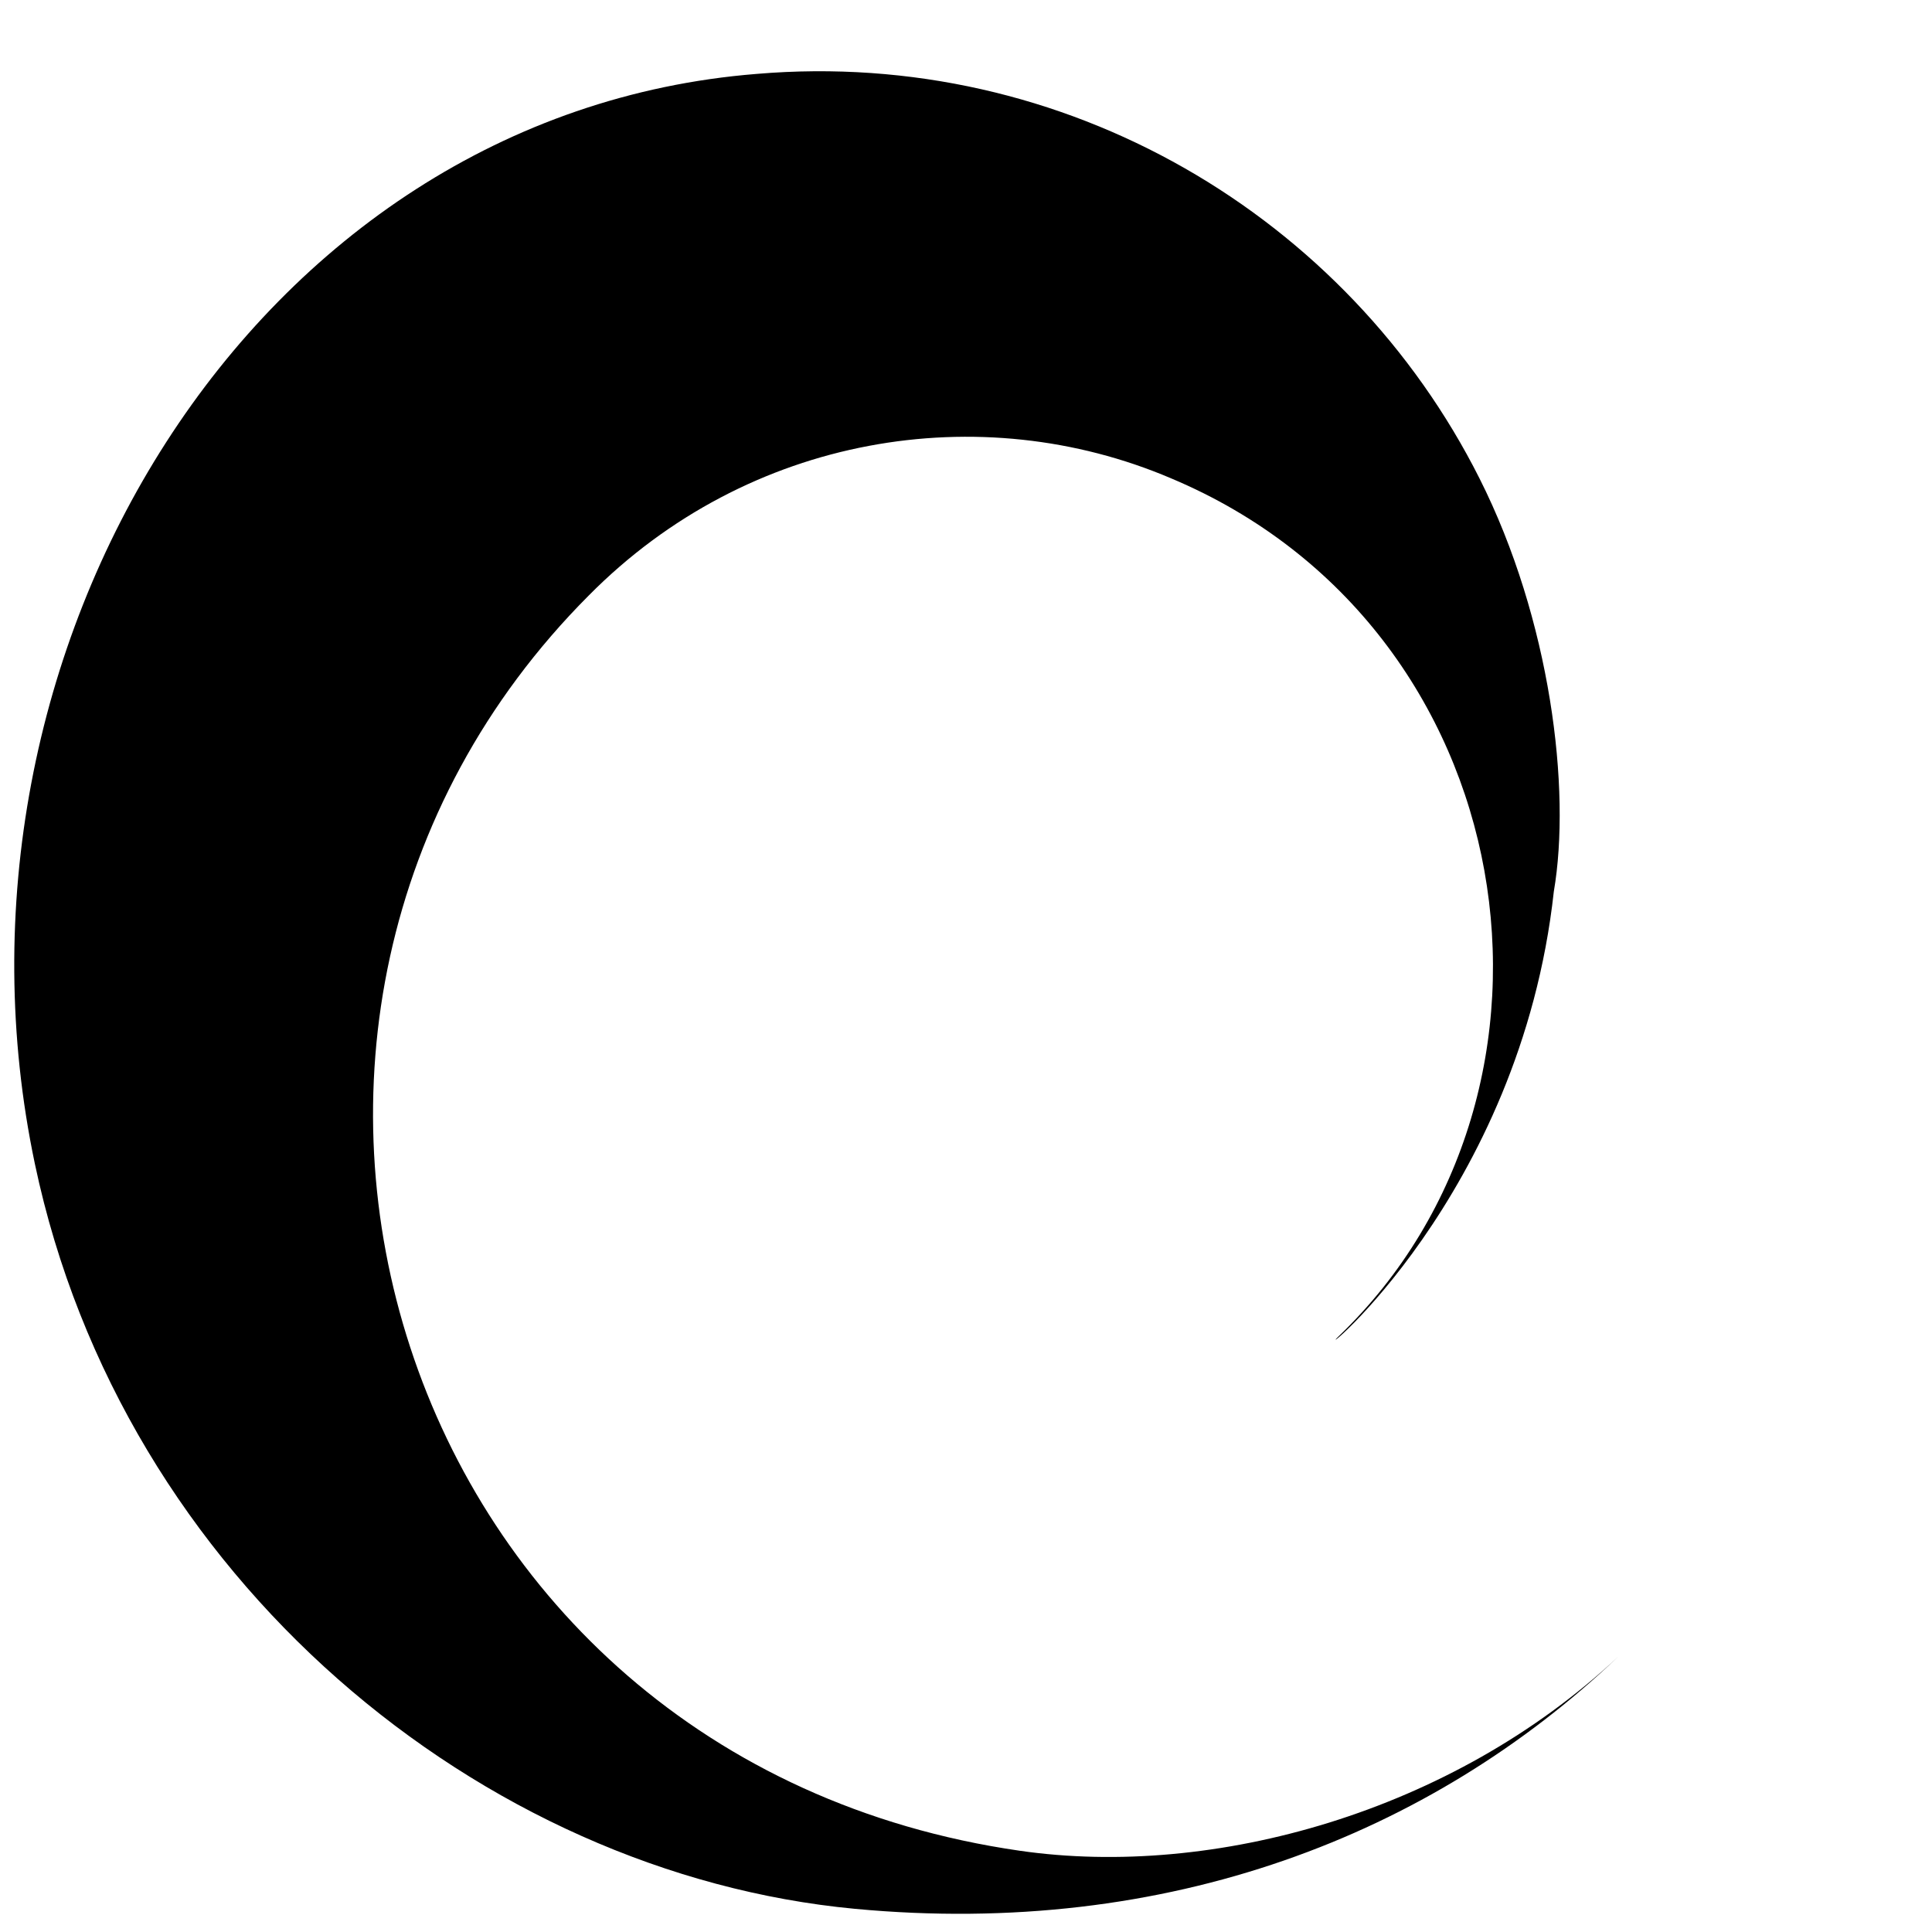 <svg width="678" height="678" viewBox="0 0 678 678" fill="none" xmlns="http://www.w3.org/2000/svg">
<path d="M567.754 581.493C502.218 643.801 409.965 680.221 299.967 669.863C169.137 657.543 42.964 554.261 12.242 408.443C-25.579 228.916 88.557 40.041 265.546 25.935C373.923 16.758 472.921 75.917 519.21 167.906C544.149 217.417 551.433 277.024 545.285 312.867C533.548 420.078 459.039 479.258 469.744 468.987C560.047 382.343 535.494 220.166 410.942 167.852C344.256 139.432 262.722 152.265 206.604 208.986C58.965 357.056 136.751 617.577 357.922 649.493C425.743 659.28 509.506 636.035 567.754 581.492V581.493Z" fill="#000"/>
</svg>
